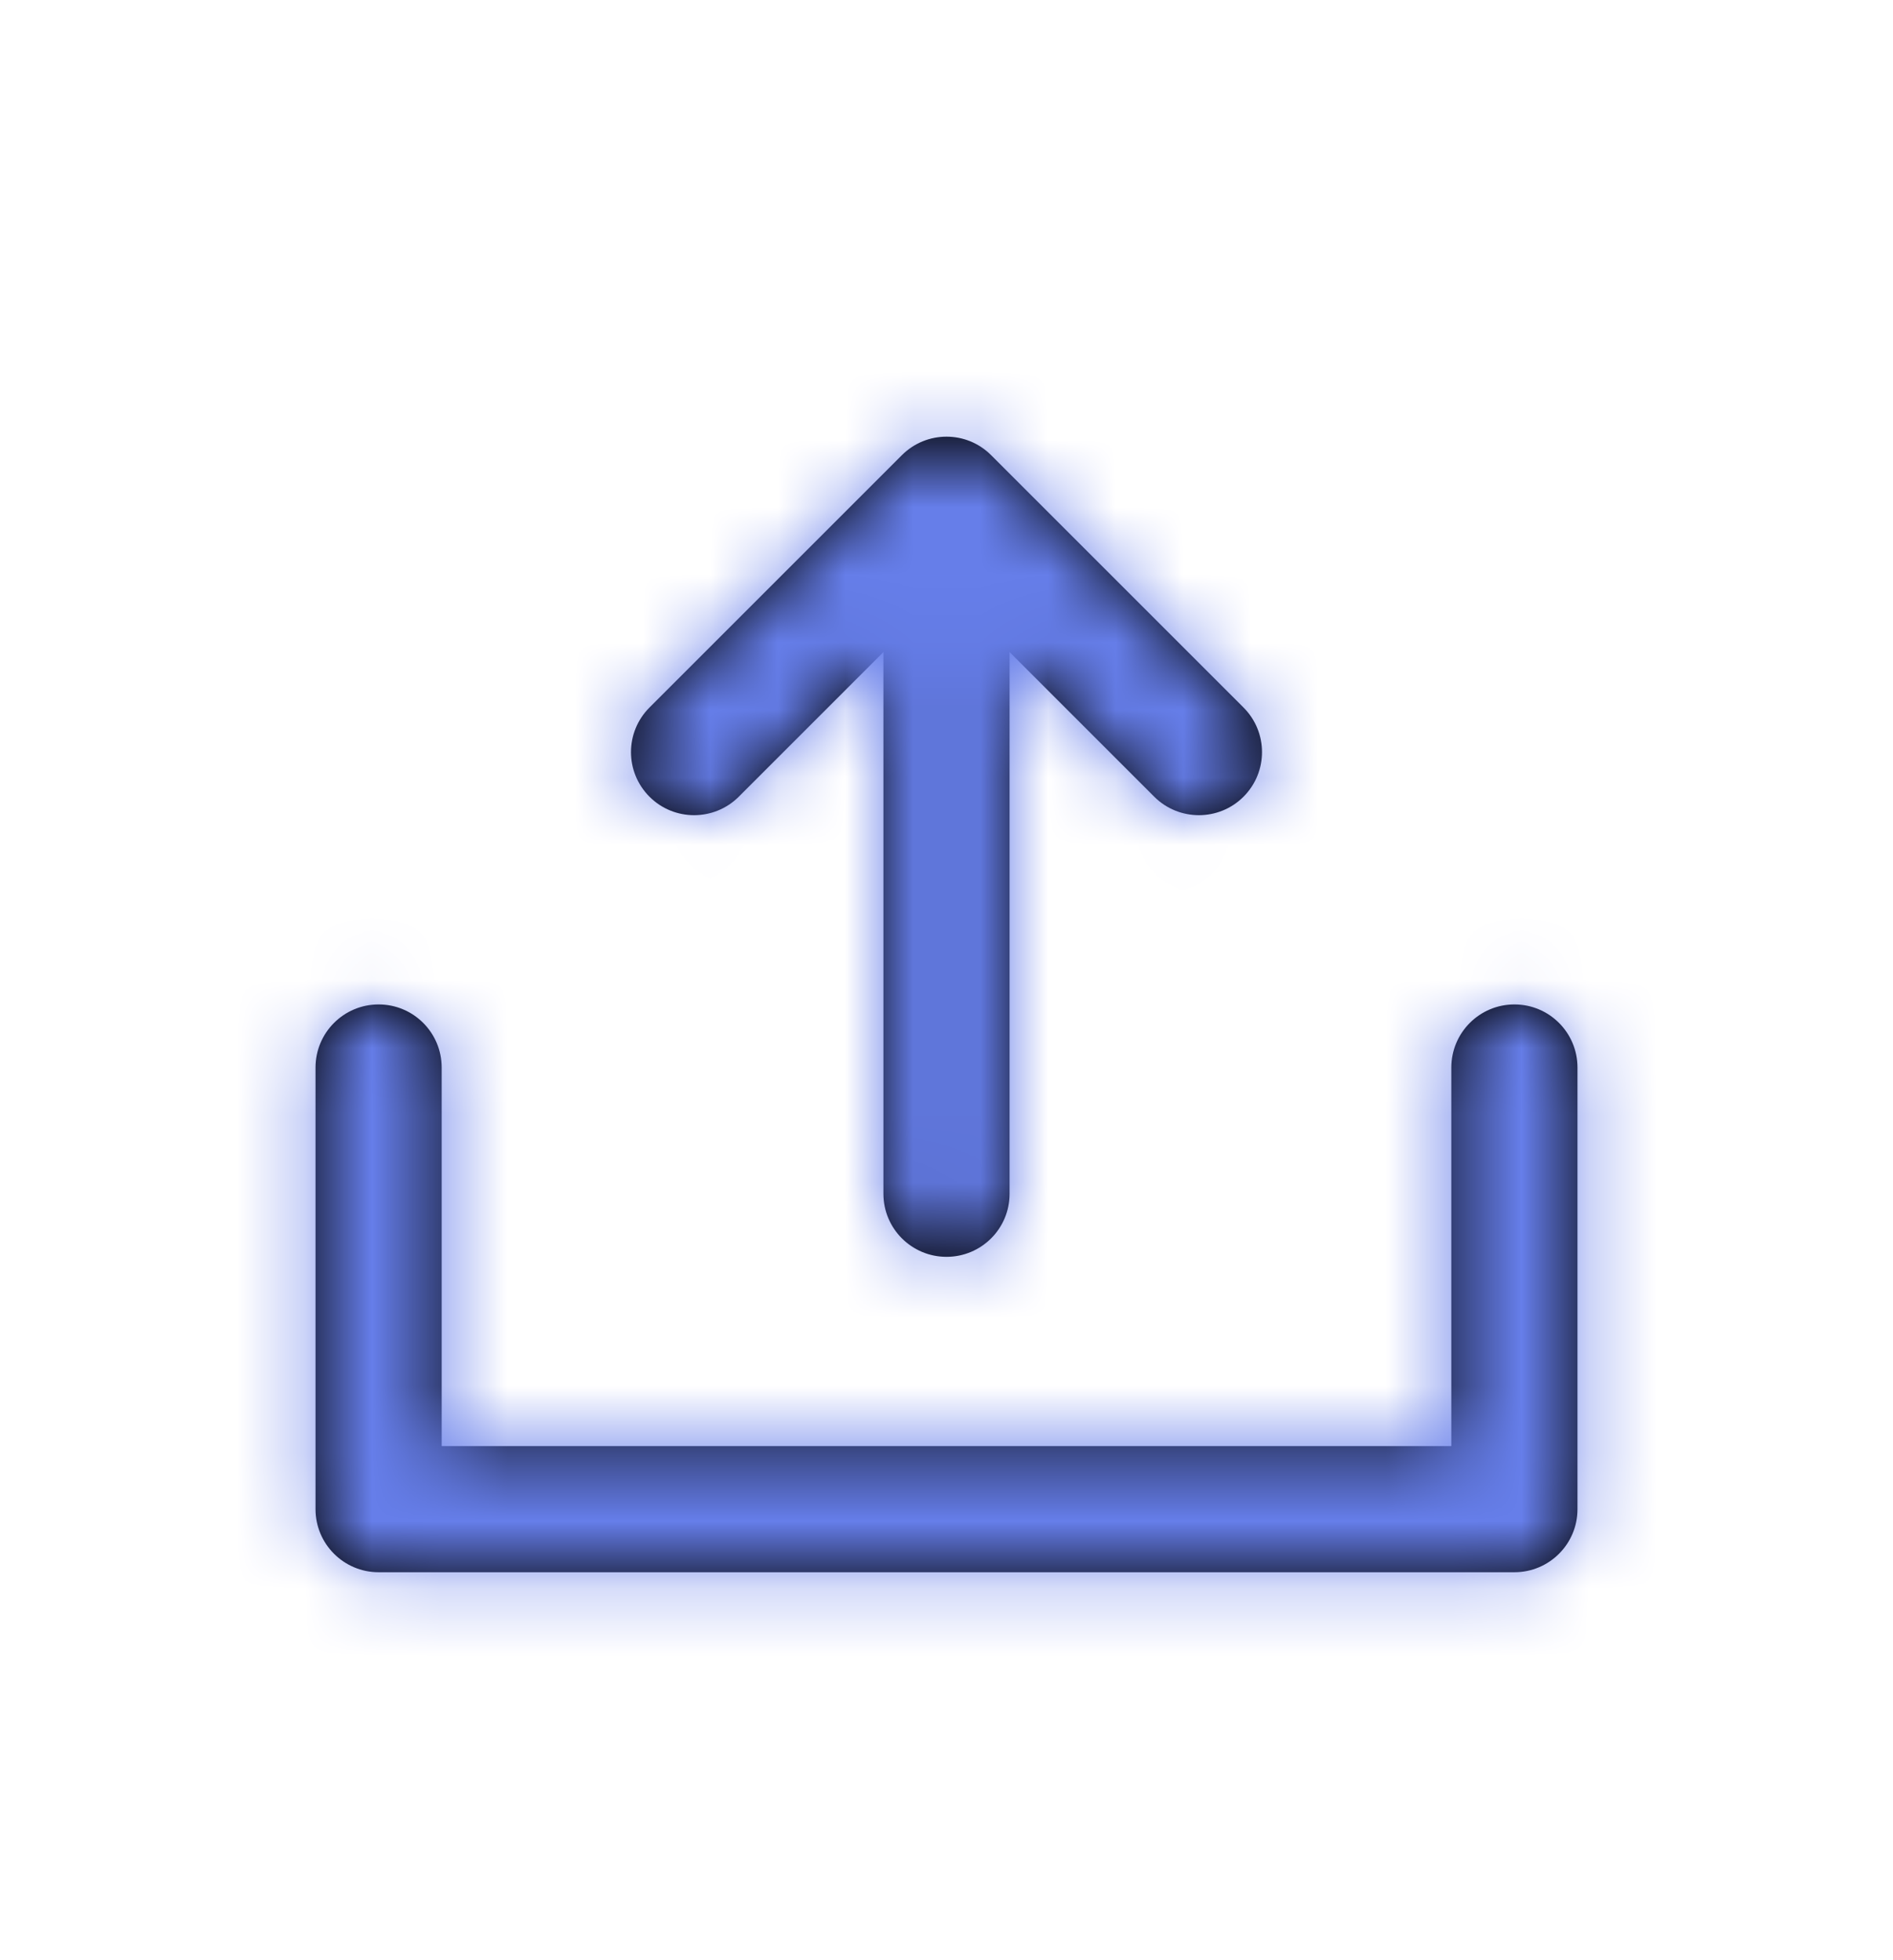 <svg width="28" height="29" viewBox="0 0 28 29" fill="none" xmlns="http://www.w3.org/2000/svg">
<path fill-rule="evenodd" clip-rule="evenodd" d="M9.607 11.787C9.971 12.151 10.562 12.151 10.927 11.787L13.067 9.647V17.662C13.067 18.176 13.485 18.594 14 18.594C14.516 18.594 14.933 18.176 14.933 17.662V9.647L17.073 11.787C17.438 12.151 18.029 12.151 18.393 11.787C18.758 11.422 18.758 10.832 18.393 10.467L14.66 6.734C14.296 6.369 13.705 6.369 13.34 6.734L9.607 10.467C9.242 10.832 9.242 11.422 9.607 11.787ZM21.467 21.394V15.794C21.467 15.278 21.885 14.86 22.4 14.86C22.916 14.86 23.333 15.278 23.333 15.794V22.327C23.333 22.842 22.916 23.26 22.4 23.26H5.6C5.085 23.26 4.667 22.842 4.667 22.327V15.794C4.667 15.278 5.085 14.86 5.6 14.86C6.116 14.86 6.533 15.278 6.533 15.794V21.394H21.467Z" fill="black"/>
<mask id="mask0" style="mask-type:alpha" maskUnits="userSpaceOnUse" x="4" y="6" width="20" height="18">
<path fill-rule="evenodd" clip-rule="evenodd" d="M9.607 11.787C9.971 12.151 10.562 12.151 10.927 11.787L13.067 9.647V17.662C13.067 18.176 13.485 18.594 14 18.594C14.516 18.594 14.933 18.176 14.933 17.662V9.647L17.073 11.787C17.438 12.151 18.029 12.151 18.393 11.787C18.758 11.422 18.758 10.832 18.393 10.467L14.66 6.734C14.296 6.369 13.705 6.369 13.34 6.734L9.607 10.467C9.242 10.832 9.242 11.422 9.607 11.787ZM21.467 21.394V15.794C21.467 15.278 21.885 14.86 22.4 14.86C22.916 14.86 23.333 15.278 23.333 15.794V22.327C23.333 22.842 22.916 23.26 22.4 23.26H5.6C5.085 23.26 4.667 22.842 4.667 22.327V15.794C4.667 15.278 5.085 14.86 5.6 14.86C6.116 14.86 6.533 15.278 6.533 15.794V21.394H21.467Z" fill="white"/>
</mask>
<g mask="url(#mask0)">
<rect y="0.86" width="28" height="28" fill="#667EEA"/>
</g>
</svg>

